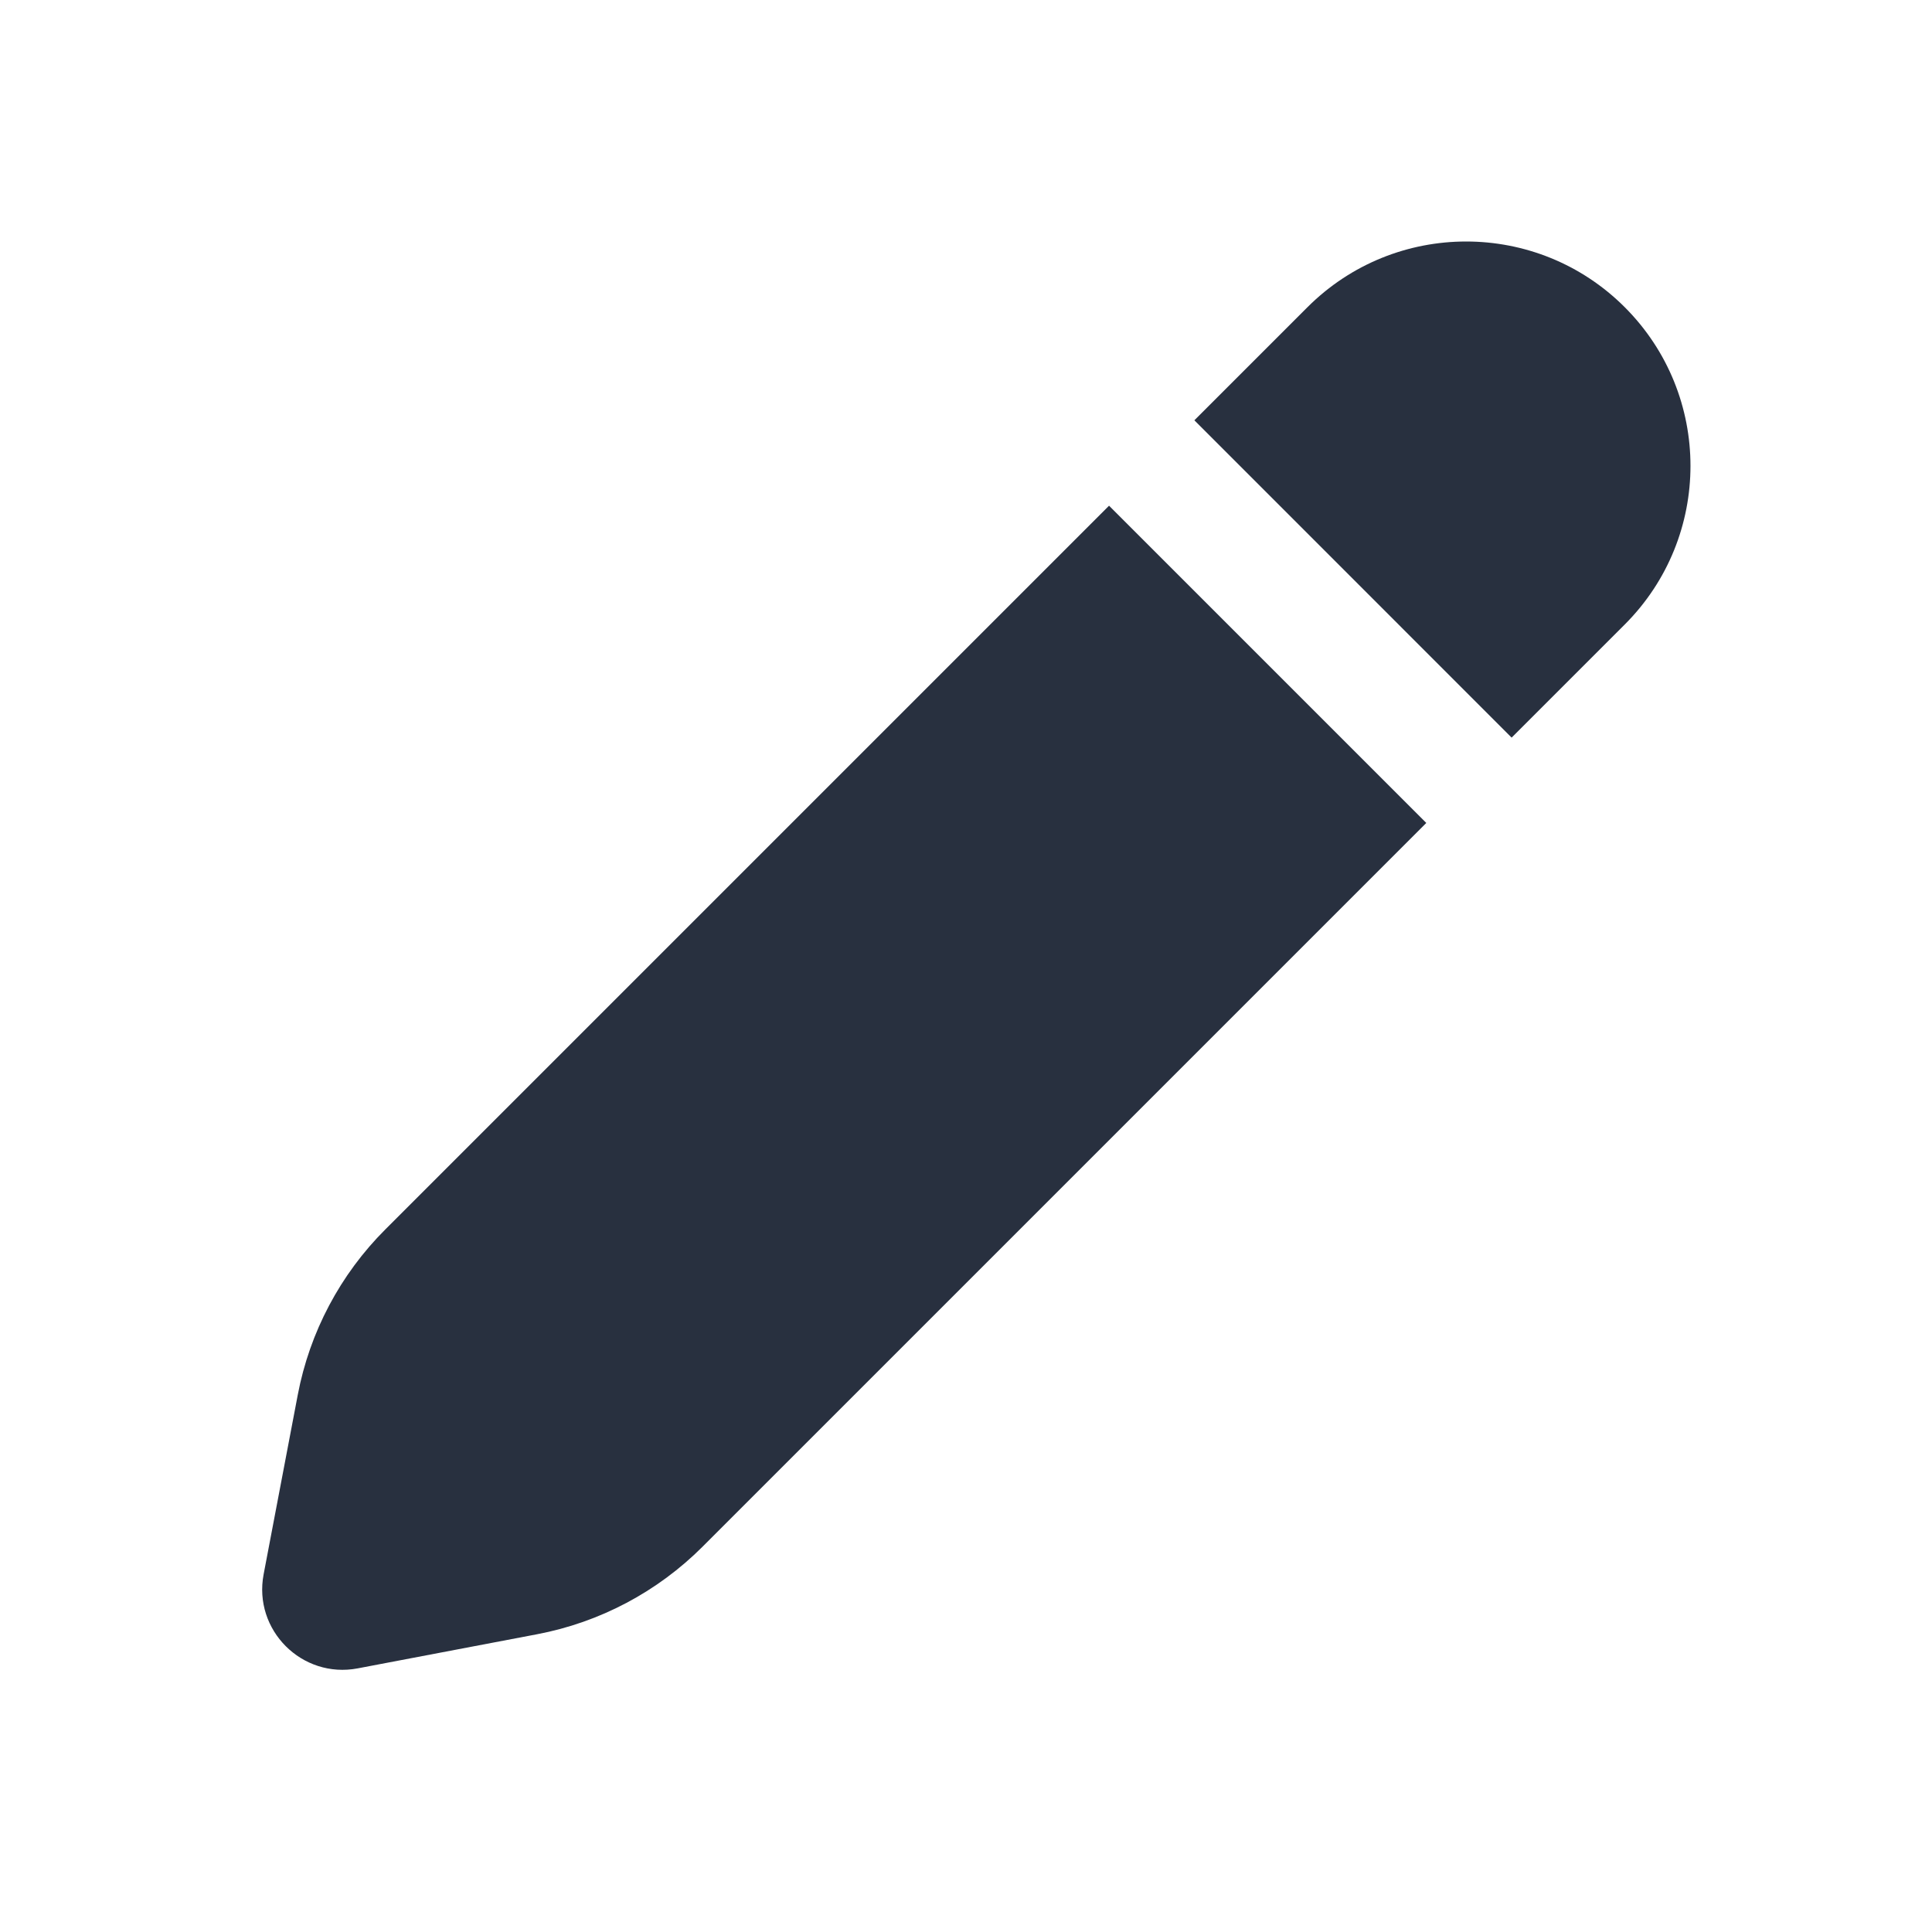 <svg width="24" height="24" viewBox="0 0 24 24" fill="none" xmlns="http://www.w3.org/2000/svg">
    <path fill-rule="evenodd" clip-rule="evenodd"
          d="M20.183 3.816C19.095 2.728 17.331 2.728 16.242 3.816L14.837 5.221L18.778 9.163L20.183 7.758C21.272 6.669 21.272 4.905 20.183 3.816ZM17.718 10.223L13.777 6.282L4.787 15.272C4.226 15.832 3.847 16.549 3.699 17.327L3.275 19.556C3.143 20.249 3.751 20.857 4.444 20.725L6.673 20.301C7.451 20.153 8.167 19.774 8.728 19.213L17.718 10.223Z"
          fill="#28303F"/>
</svg>
